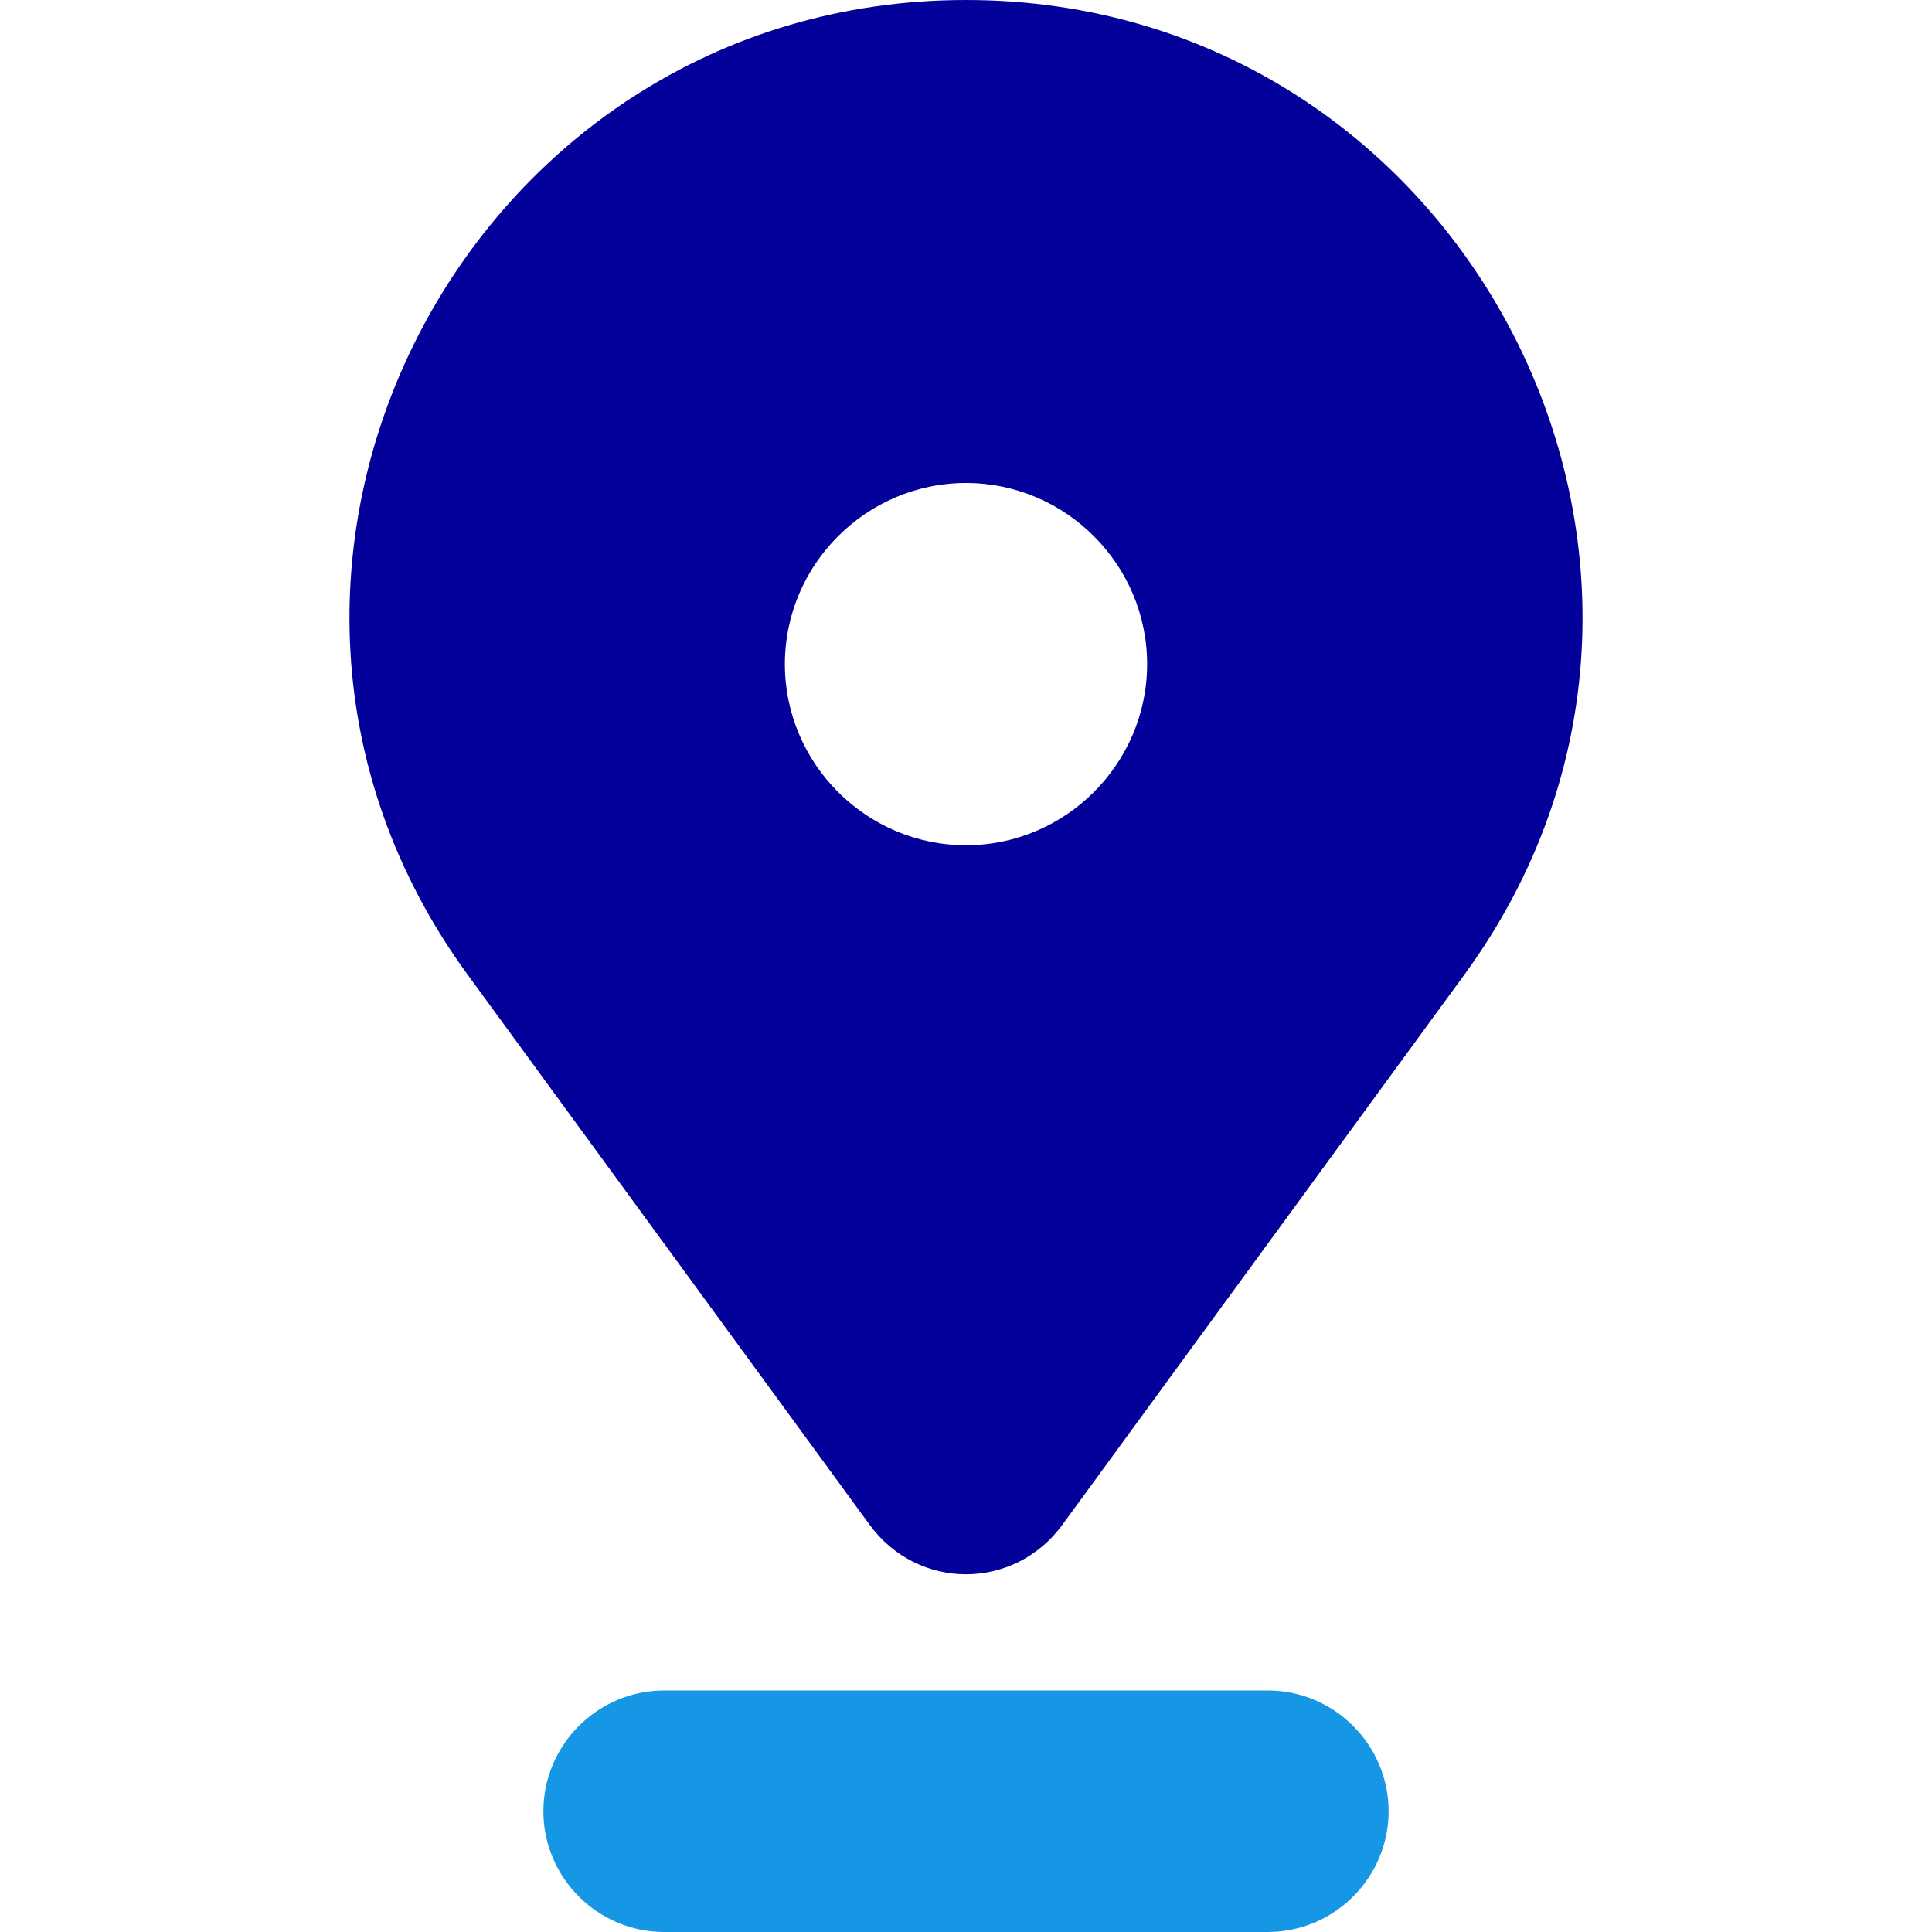 <svg width="512" height="512" viewBox="0 0 512 512" fill="none" xmlns="http://www.w3.org/2000/svg">
<path d="M336 512H176C158.4 512 144 497.6 144 480C144 462.4 158.4 448 176 448H336C353.6 448 368 462.4 368 480C368 497.6 353.6 512 336 512Z" fill="#1597E5"/>
<path d="M256 0C123.2 0 45.6 151.2 124 258.4L230.4 404C243.2 421.6 268.8 421.6 281.6 404L388 258.4C466.4 151.2 388.8 0 256 0ZM256 224C229.6 224 208 202.4 208 176C208 149.6 229.6 128 256 128C282.4 128 304 149.6 304 176C304 202.4 282.4 224 256 224Z" fill="#04009A"/>
</svg>
